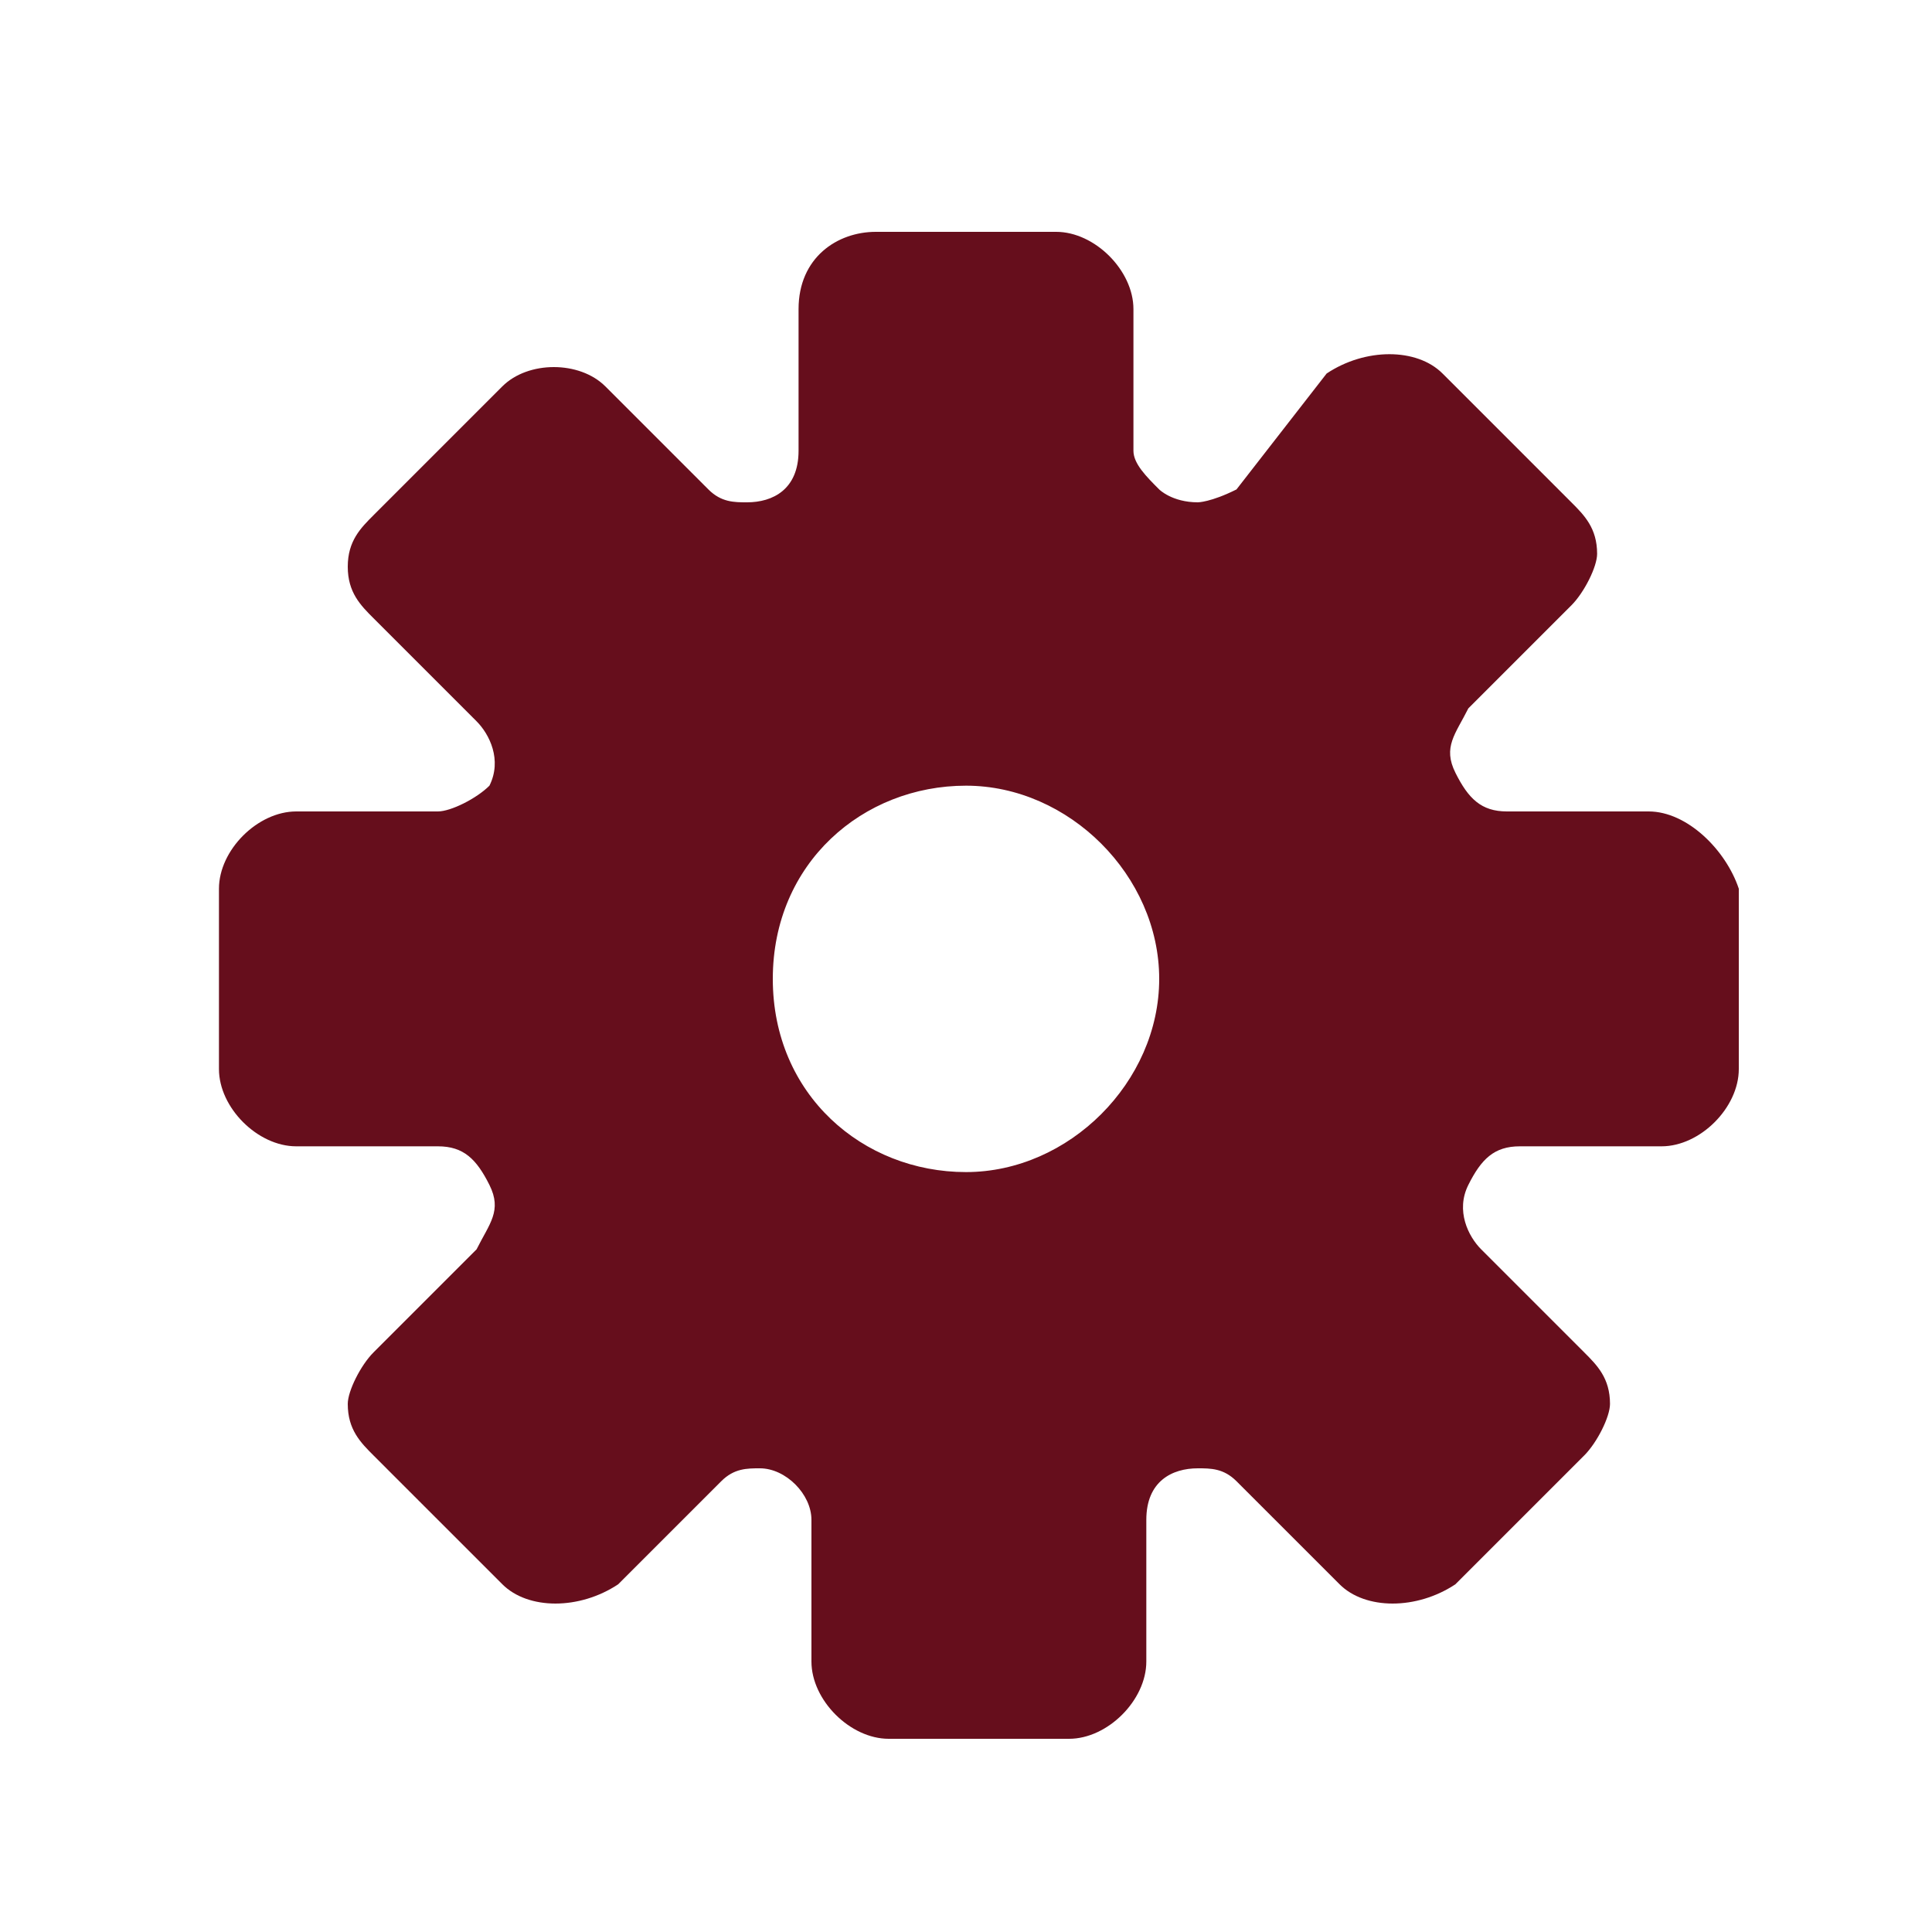 <?xml version="1.0" encoding="utf-8"?>
<!-- Generator: Adobe Illustrator 24.0.1, SVG Export Plug-In . SVG Version: 6.00 Build 0)  -->
<svg version="1.1" id="Layer_1" xmlns="http://www.w3.org/2000/svg" xmlns:xlink="http://www.w3.org/1999/xlink" x="0px" y="0px"
	 viewBox="0 0 15 15" style="enable-background:new 0 0 15 15;" xml:space="preserve">
<style type="text/css">
	.st0{fill-rule:evenodd;clip-rule:evenodd;fill:#660E1C;}
</style>
<path class="st0" d="M12.8,6.3h-1.1c-0.2,0-0.3-0.1-0.4-0.3c-0.1-0.2,0-0.3,0.1-0.5l0.8-0.8c0.1-0.1,0.2-0.3,0.2-0.4
	c0-0.2-0.1-0.3-0.2-0.4l-1-1c-0.2-0.2-0.6-0.2-0.9,0L9.6,3.8C9.4,3.9,9.3,3.9,9.3,3.9C9.1,3.9,9,3.8,9,3.8C8.9,3.7,8.8,3.6,8.8,3.5
	V2.4c0-0.3-0.3-0.6-0.6-0.6H6.8C6.5,1.8,6.2,2,6.2,2.4v1.1c0,0.3-0.2,0.4-0.4,0.4c-0.1,0-0.2,0-0.3-0.1L4.7,3C4.5,2.8,4.1,2.8,3.9,3
	l-1,1C2.8,4.1,2.7,4.2,2.7,4.4c0,0.2,0.1,0.3,0.2,0.4l0.8,0.8c0.1,0.1,0.2,0.3,0.1,0.5C3.7,6.2,3.5,6.3,3.4,6.3H2.3
	C2,6.3,1.7,6.6,1.7,6.9v1.4c0,0.3,0.3,0.6,0.6,0.6h1.1c0.2,0,0.3,0.1,0.4,0.3s0,0.3-0.1,0.5l-0.8,0.8c-0.1,0.1-0.2,0.3-0.2,0.4
	c0,0.2,0.1,0.3,0.2,0.4l1,1c0.2,0.2,0.6,0.2,0.9,0l0.8-0.8c0.1-0.1,0.2-0.1,0.3-0.1c0.2,0,0.4,0.2,0.4,0.4v1.1
	c0,0.3,0.3,0.6,0.6,0.6h1.4c0.3,0,0.6-0.3,0.6-0.6v-1.1c0-0.3,0.2-0.4,0.4-0.4c0.1,0,0.2,0,0.3,0.1l0.8,0.8c0.2,0.2,0.6,0.2,0.9,0
	l1-1c0.1-0.1,0.2-0.3,0.2-0.4c0-0.2-0.1-0.3-0.2-0.4l-0.8-0.8c-0.1-0.1-0.2-0.3-0.1-0.5s0.2-0.3,0.4-0.3h1.1c0.3,0,0.6-0.3,0.6-0.6
	V6.9C13.4,6.6,13.1,6.3,12.8,6.3 M9,7.6c0,0.8-0.7,1.5-1.5,1.5S6,8.5,6,7.6s0.7-1.5,1.5-1.5S9,6.8,9,7.6"/>
</svg>
